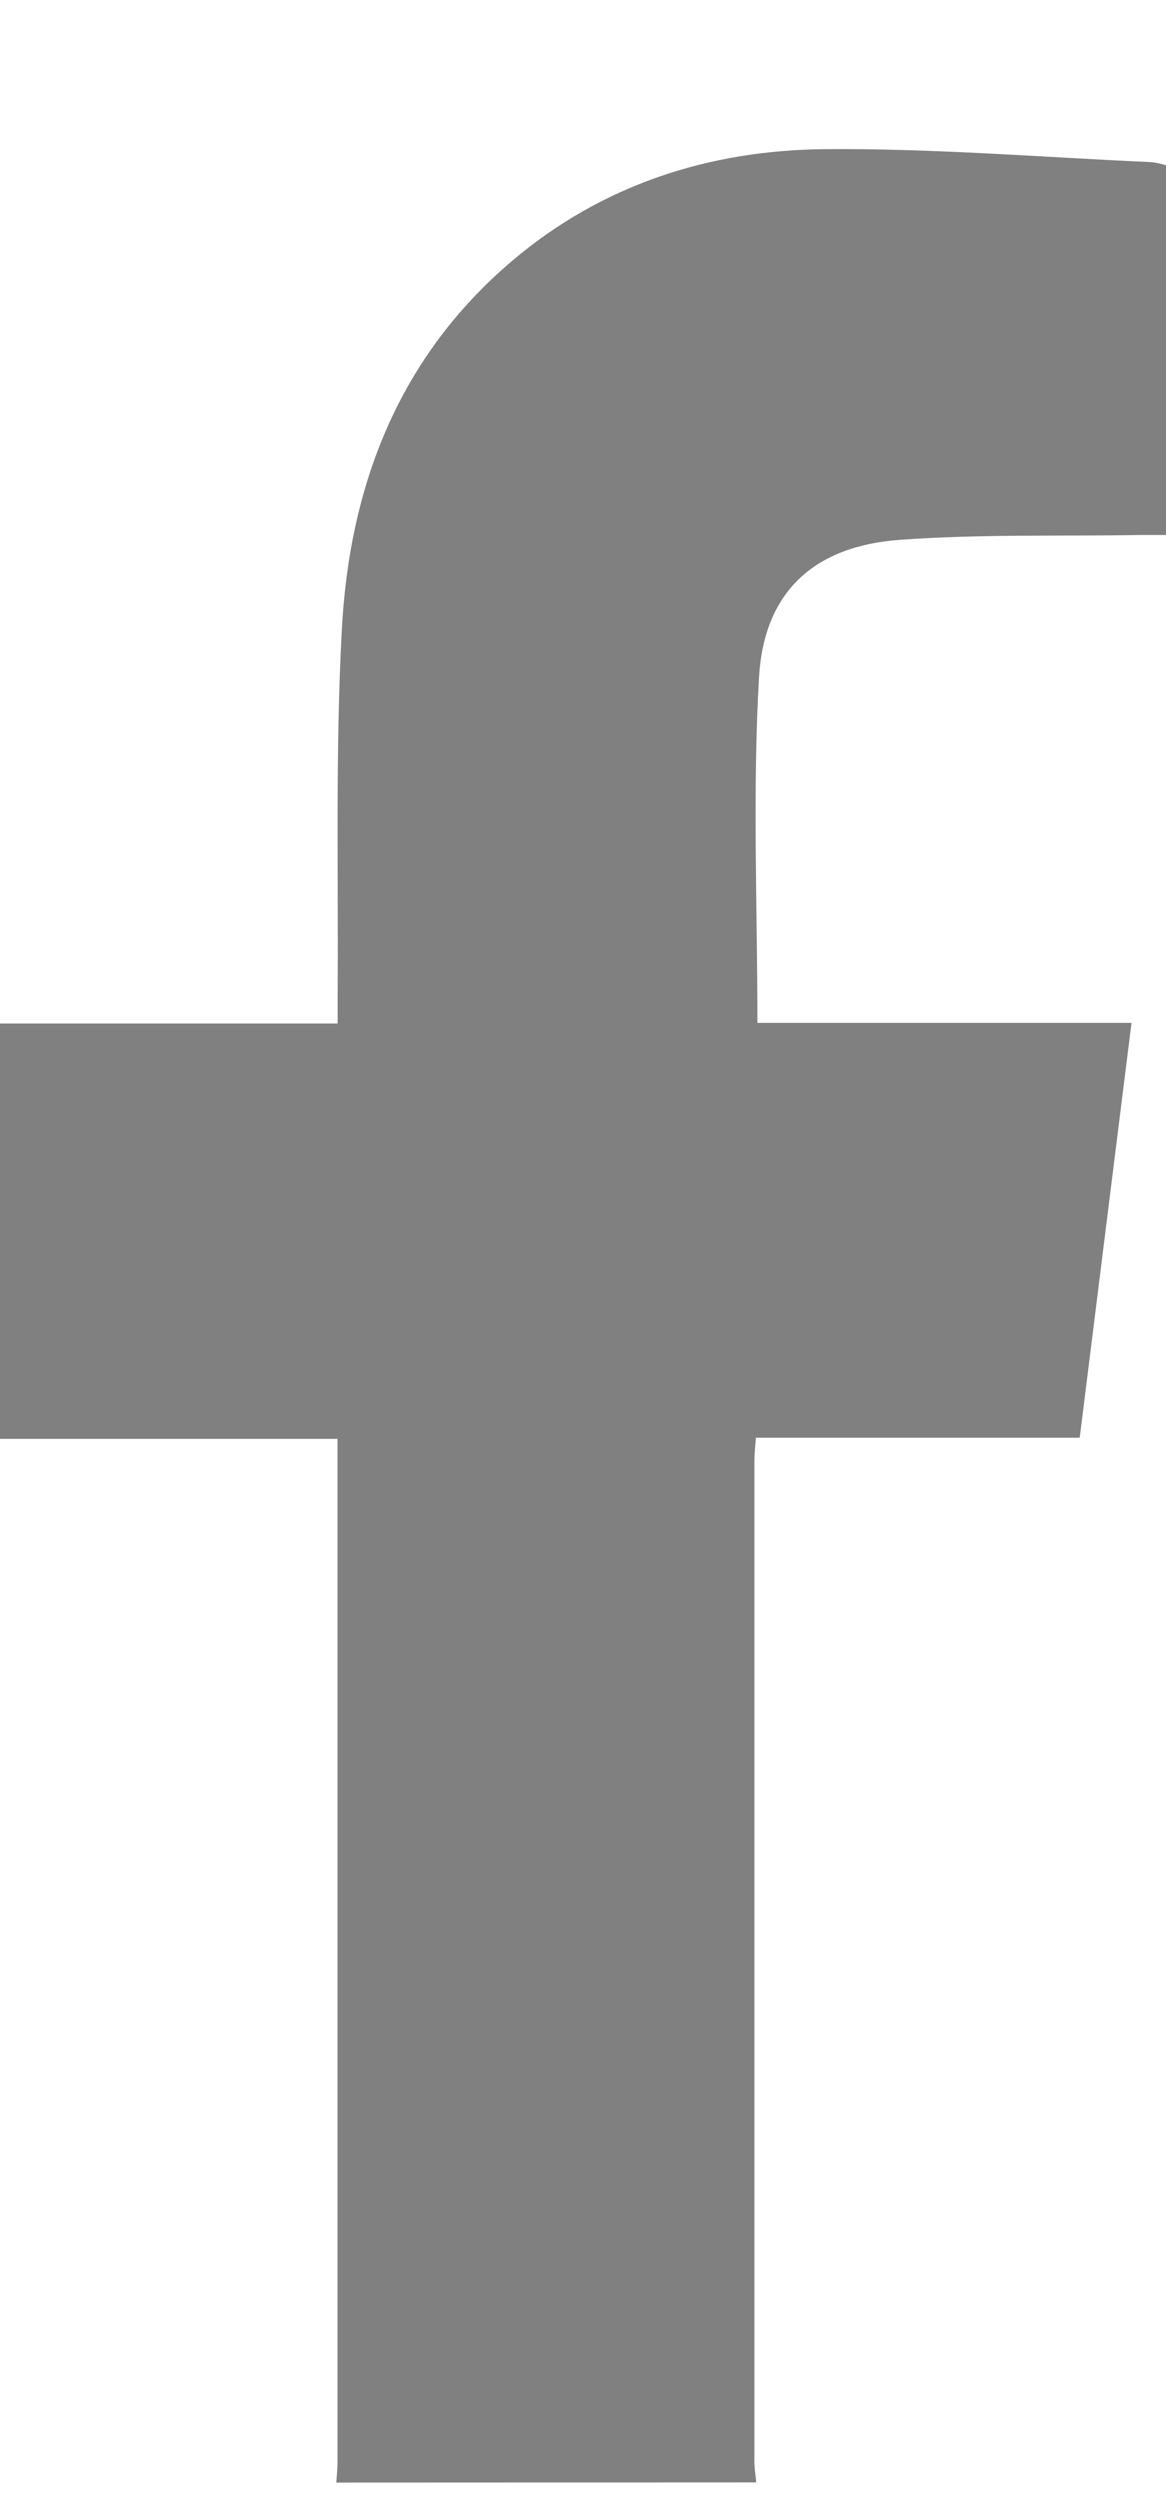 <svg width="7" height="15" viewBox="0 0 7 15" fill="none" xmlns="http://www.w3.org/2000/svg">
<path d="M2.019 14.895C2.022 14.854 2.026 14.813 2.026 14.772C2.026 12.771 2.026 10.769 2.026 8.767V8.633H0V6.141H2.027C2.027 6.075 2.027 6.022 2.027 5.969C2.032 5.24 2.013 4.509 2.052 3.781C2.097 2.915 2.393 2.142 3.077 1.563C3.615 1.108 4.256 0.902 4.947 0.895C5.603 0.889 6.26 0.944 6.917 0.973C6.945 0.977 6.973 0.983 7 0.992V3.21C6.945 3.21 6.89 3.21 6.839 3.21C6.36 3.218 5.879 3.204 5.402 3.239C4.89 3.276 4.588 3.548 4.557 4.06C4.517 4.745 4.547 5.434 4.547 6.137H6.793C6.688 6.974 6.586 7.795 6.482 8.626H4.538C4.534 8.681 4.529 8.724 4.529 8.768C4.529 10.77 4.529 12.771 4.529 14.773C4.529 14.813 4.537 14.854 4.54 14.894L2.019 14.895Z" fill="#808080"/>
</svg>
